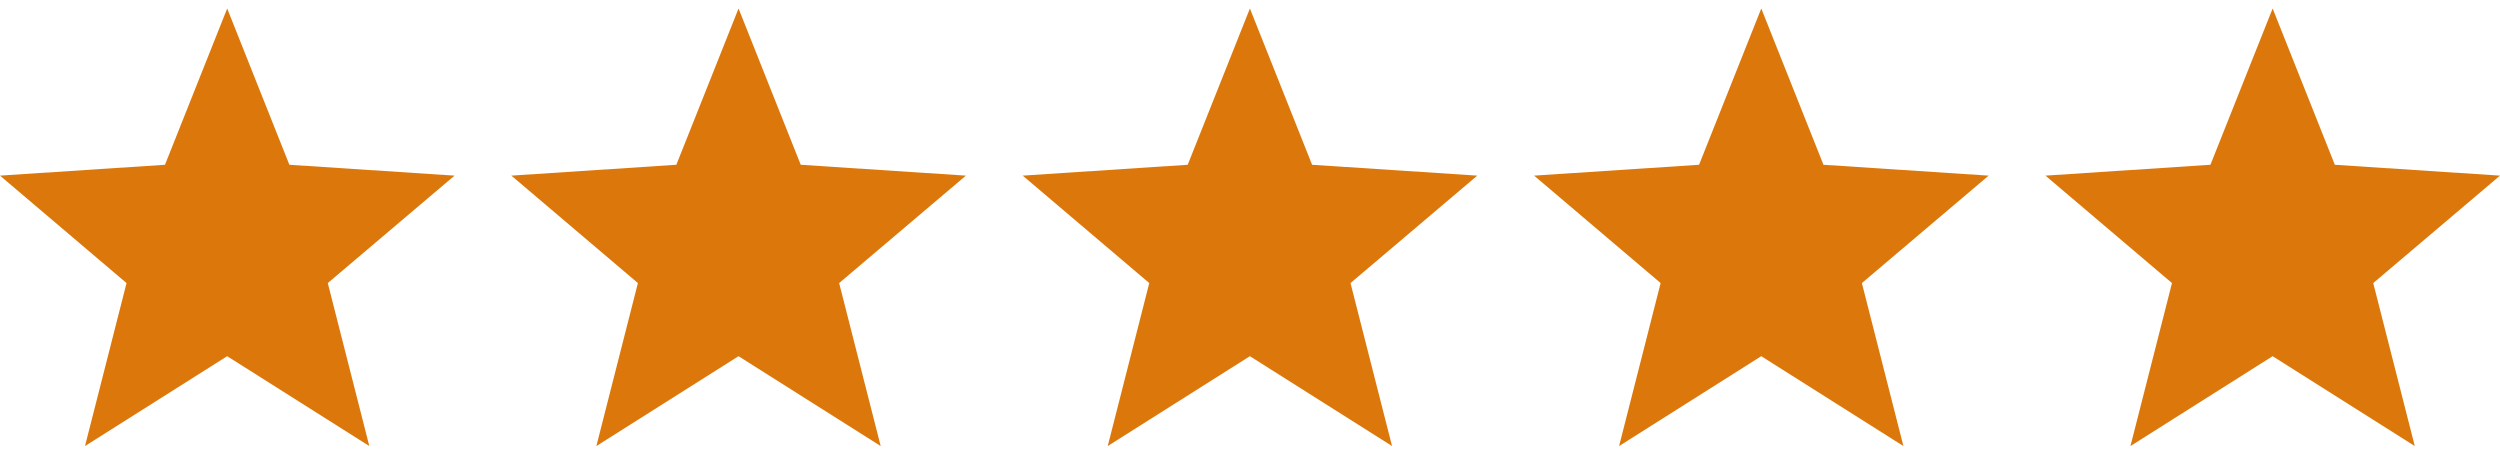 <svg xmlns="http://www.w3.org/2000/svg" width="88" height="16" fill="#dc780b" xmlns:v="https://vecta.io/nano"><path d="M88 6.182L82.186 5.8 79.997.299 77.807 5.8 72 6.182l4.454 3.782-1.462 5.737 5.004-3.163L85 15.701l-1.462-5.737L88 6.182zm-18 0L64.186 5.8 61.997.299 59.807 5.8 54 6.182l4.454 3.782-1.462 5.737 5.004-3.163L67 15.701l-1.462-5.737L70 6.182zm-18 0L46.186 5.8 43.997.299 41.807 5.8 36 6.182l4.454 3.782-1.462 5.737 5.004-3.163L49 15.701l-1.462-5.737L52 6.182zm-18 0L28.186 5.8 25.997.299 23.807 5.8 18 6.182l4.454 3.782-1.462 5.737 5.004-3.163L31 15.701l-1.462-5.737L34 6.182zm-18 0L10.186 5.8 7.997.299 5.807 5.8 0 6.182l4.454 3.782-1.462 5.737 5.004-3.163L13 15.701l-1.462-5.737L16 6.182z"/></svg>